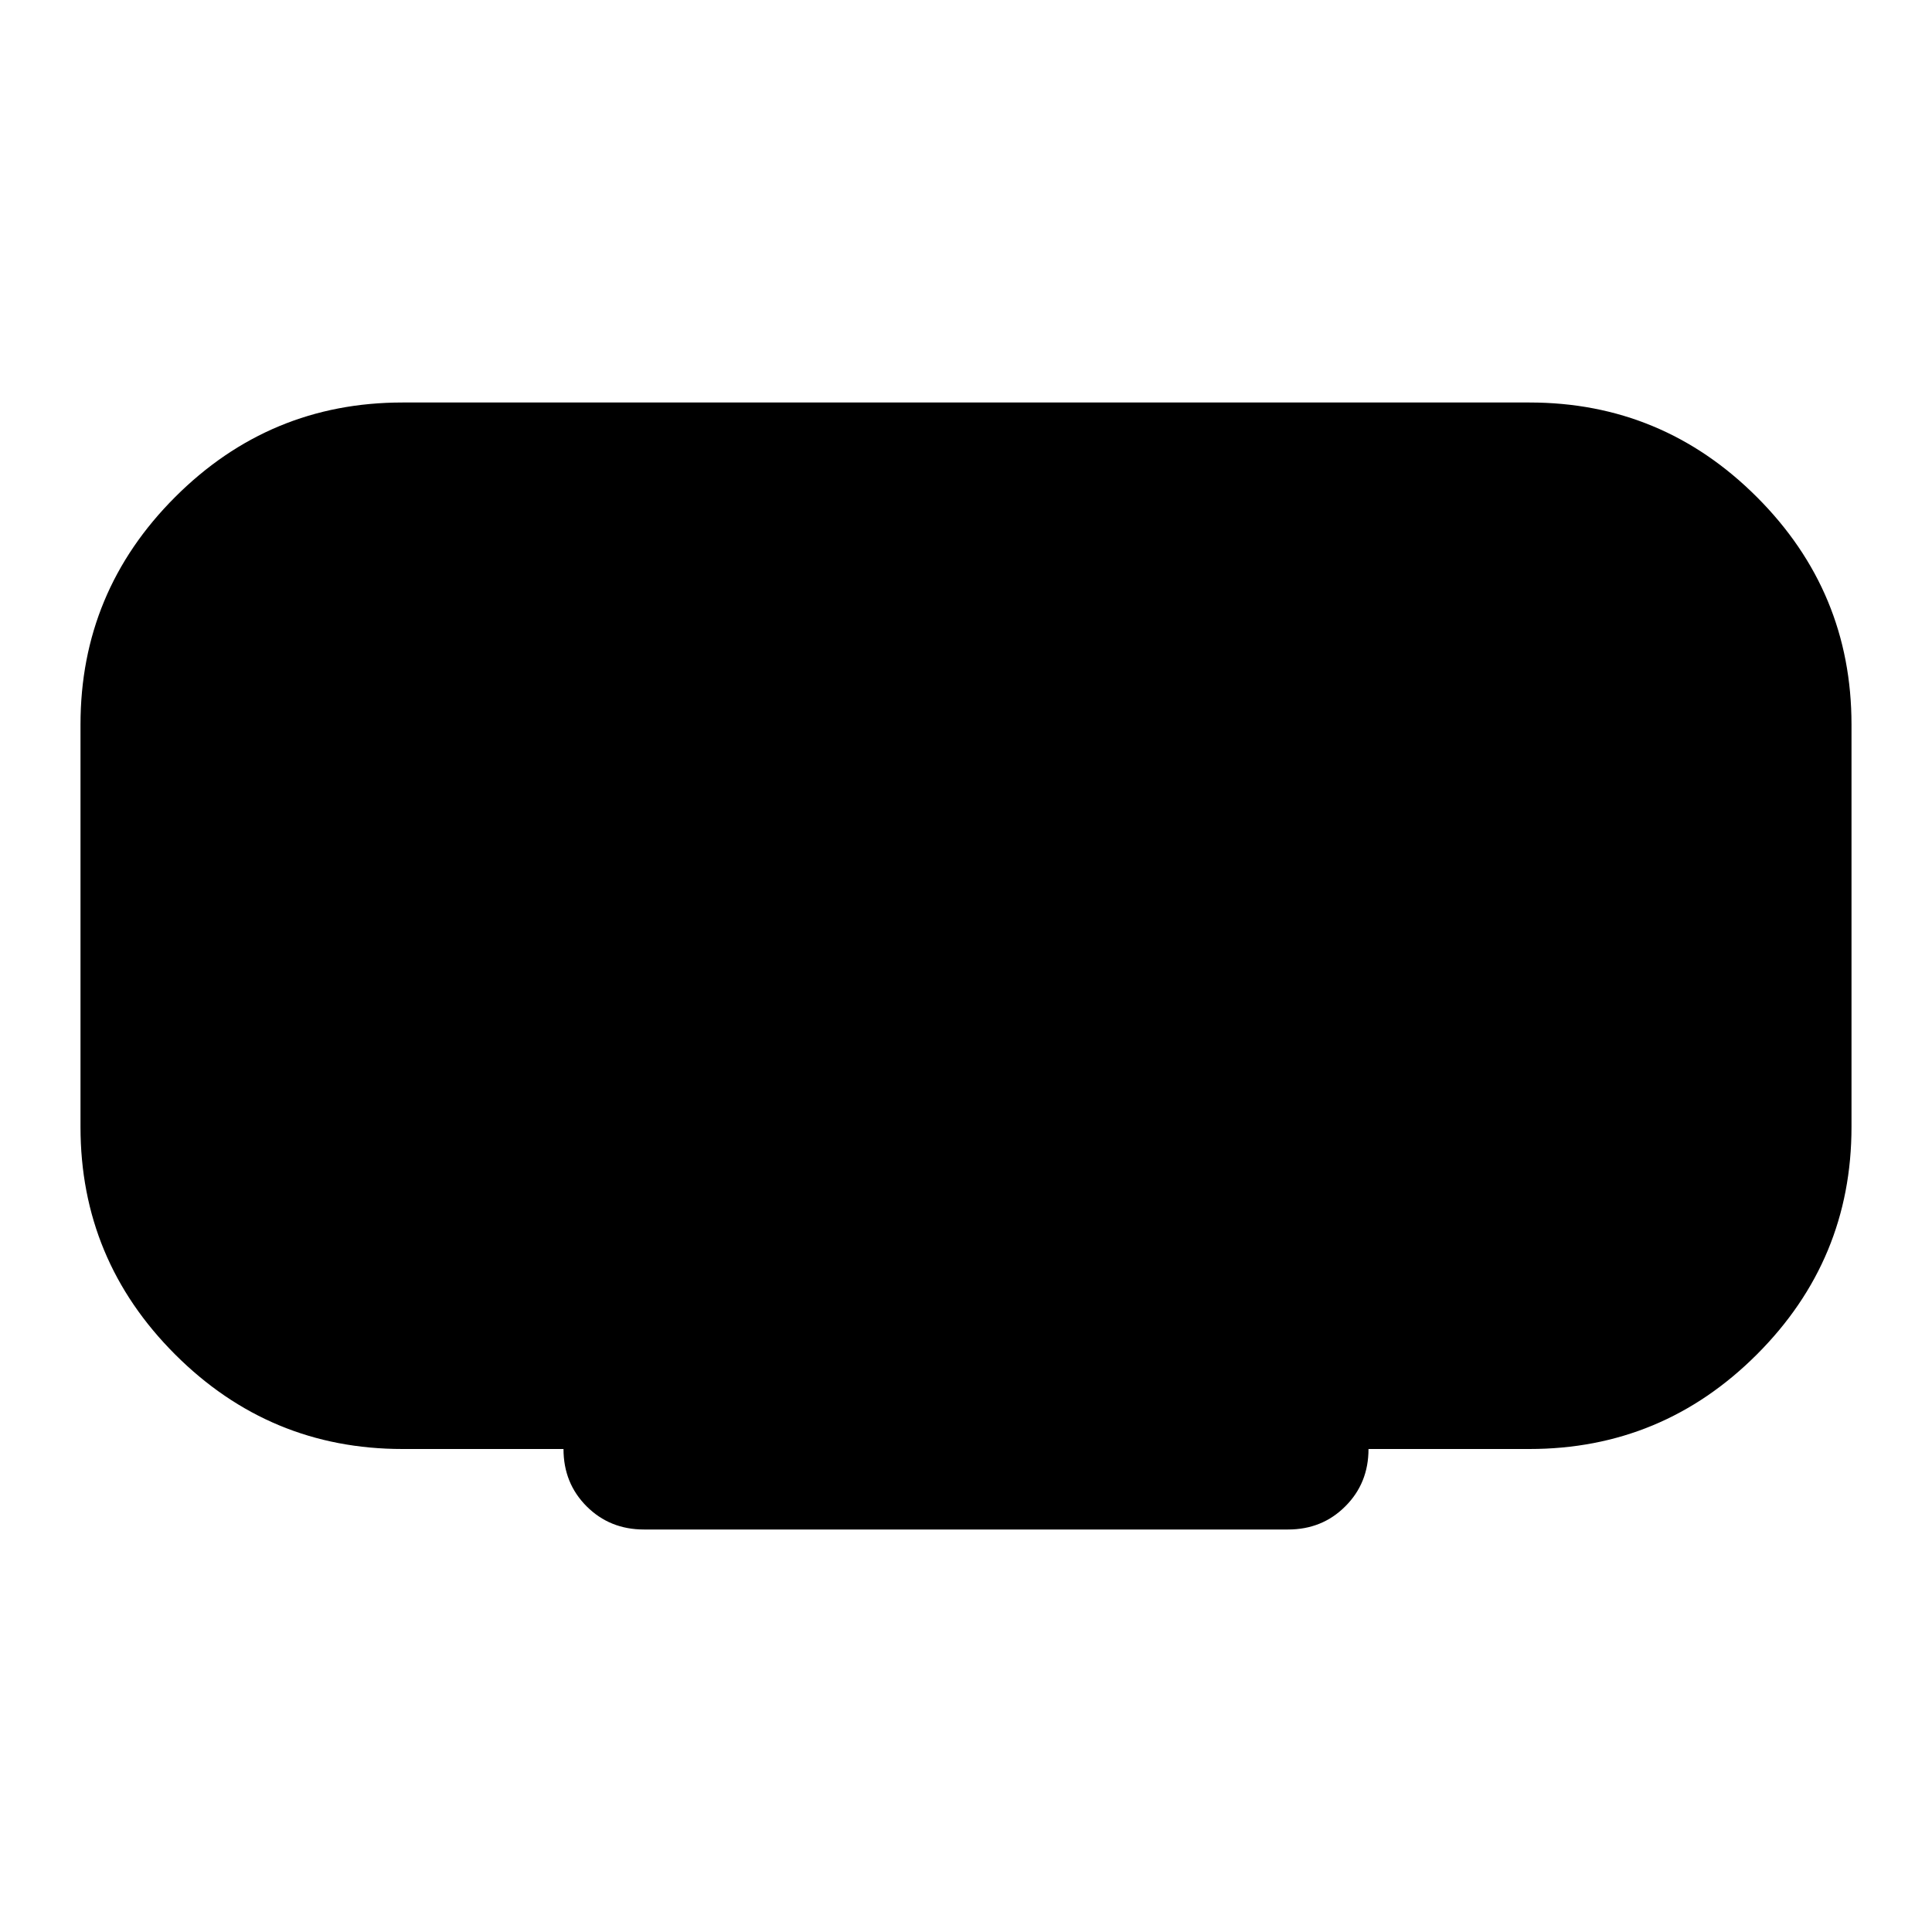<svg xmlns="http://www.w3.org/2000/svg" height="24" width="24"><path d="M8 19q-.425 0-.713-.288Q7 18.425 7 18H5q-1.65 0-2.825-1.175Q1 15.65 1 14V9q0-1.65 1.175-2.825Q3.35 5 5 5h14q1.65 0 2.825 1.175Q23 7.35 23 9v5q0 1.65-1.175 2.825Q20.65 18 19 18h-2q0 .425-.288.712Q16.425 19 16 19Z"/></svg>